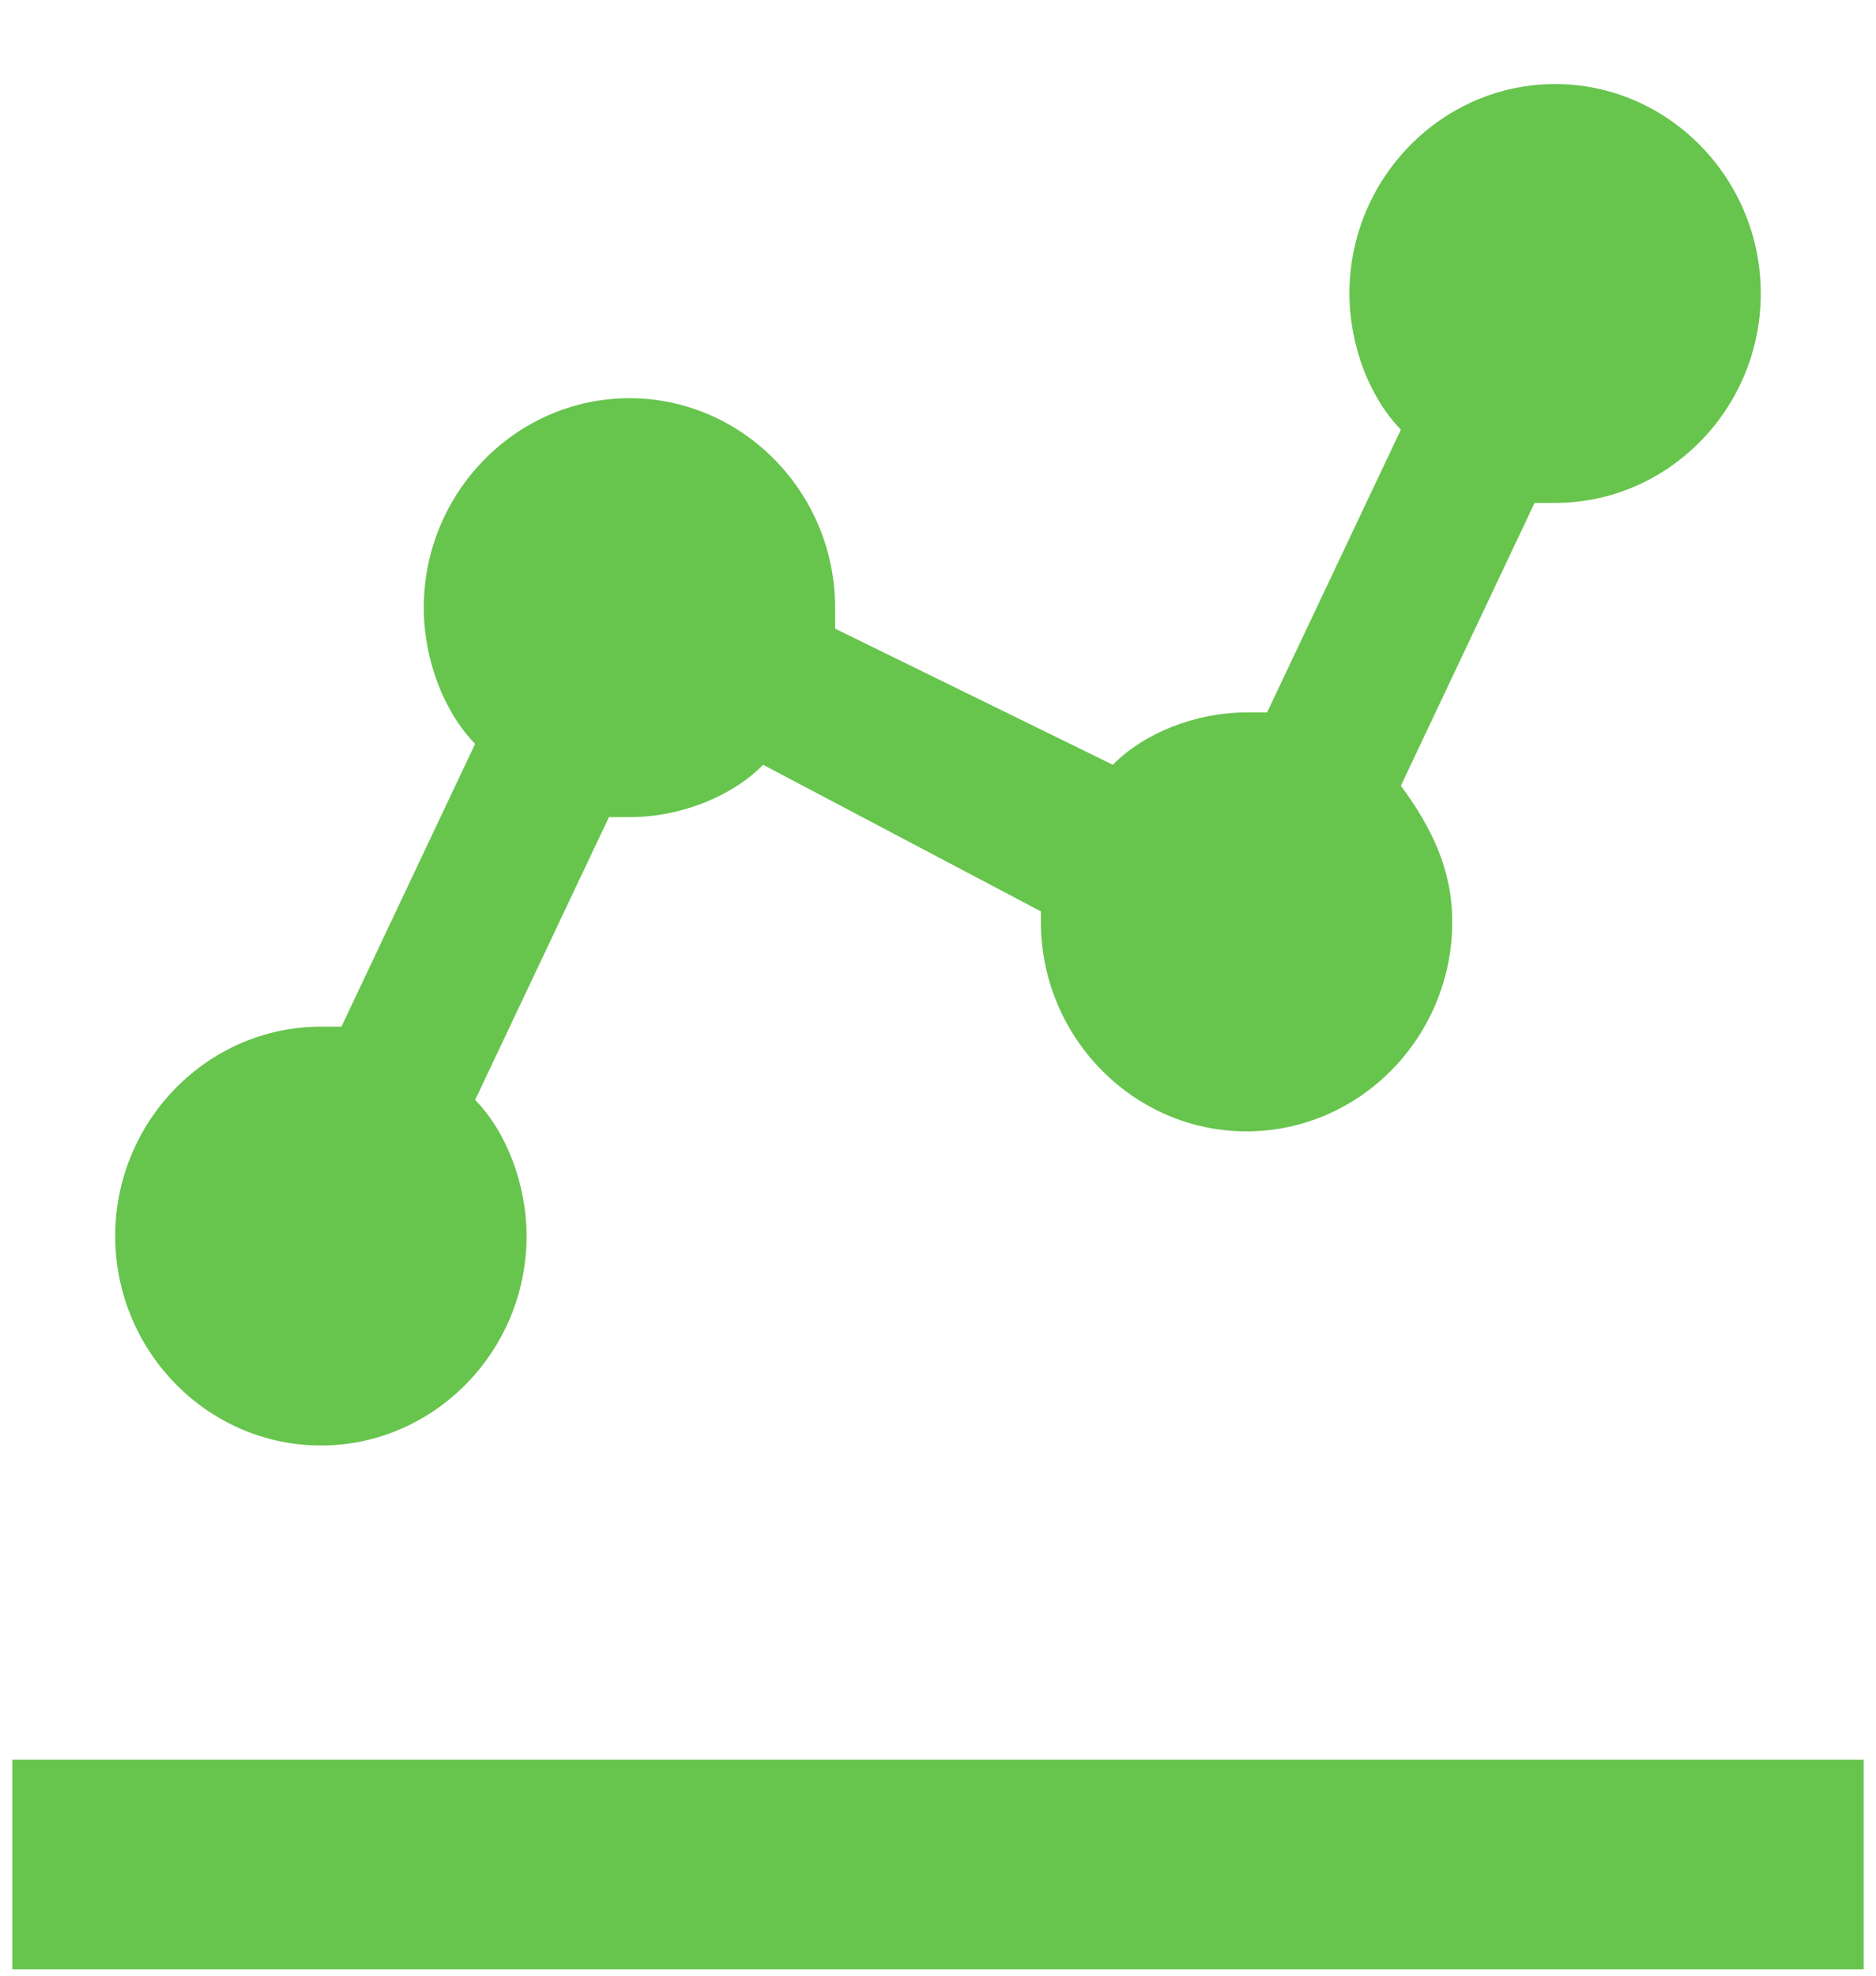 <svg width="19" height="20" viewBox="0 0 19 20" fill="none" xmlns="http://www.w3.org/2000/svg">
<path d="M0.125 17.814H18.875V19.935H0.125V17.814ZM3.25 14.633C4.396 14.633 5.333 13.679 5.333 12.513C5.333 11.983 5.125 11.453 4.812 11.135L6.167 8.272H6.375C6.896 8.272 7.417 8.06 7.729 7.742L10.542 9.226V9.332C10.542 10.499 11.479 11.453 12.625 11.453C13.771 11.453 14.708 10.499 14.708 9.332C14.708 8.802 14.5 8.378 14.188 7.954L15.542 5.091H15.75C16.896 5.091 17.833 4.137 17.833 2.971C17.833 1.805 16.896 0.851 15.75 0.851C14.604 0.851 13.667 1.805 13.667 2.971C13.667 3.501 13.875 4.031 14.188 4.349L12.833 7.212H12.625C12.104 7.212 11.583 7.424 11.271 7.742L8.458 6.364V6.152C8.458 4.985 7.521 4.031 6.375 4.031C5.229 4.031 4.292 4.985 4.292 6.152C4.292 6.682 4.5 7.212 4.812 7.53L3.458 10.393H3.25C2.104 10.393 1.167 11.347 1.167 12.513C1.167 13.679 2.104 14.633 3.25 14.633Z" fill="#67C44D"/>
</svg>
